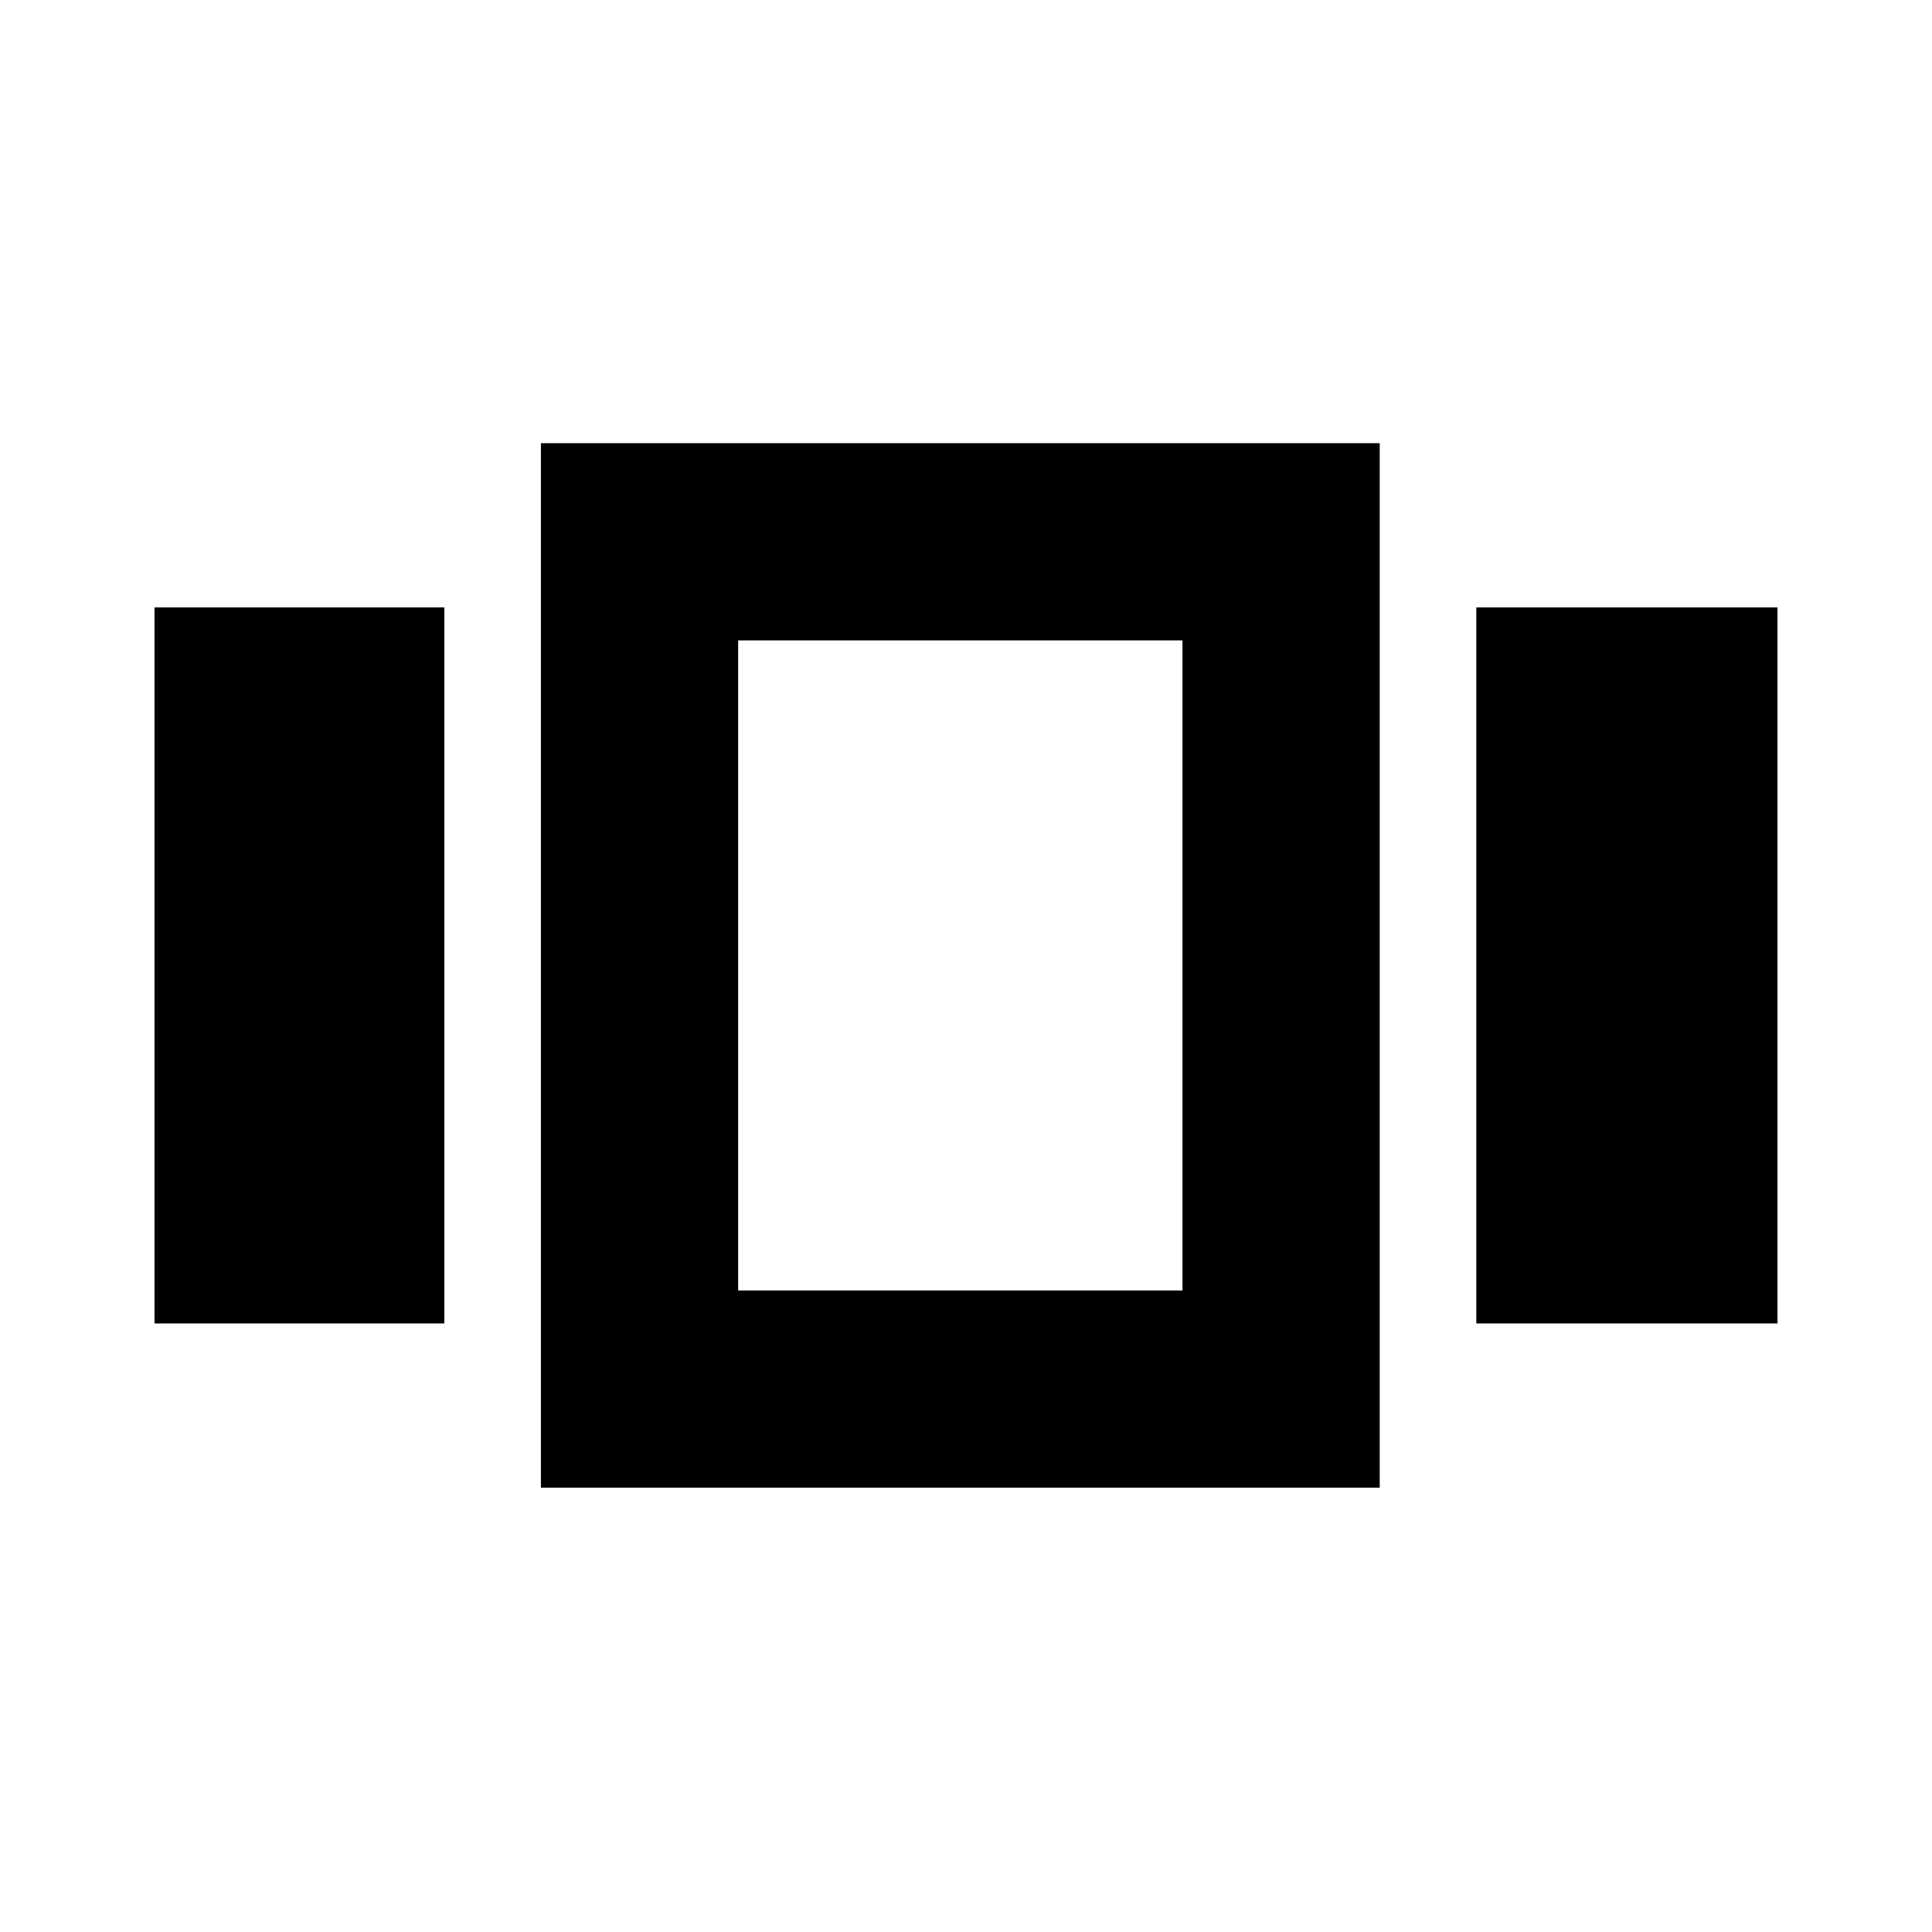 <svg xmlns="http://www.w3.org/2000/svg" height="20" viewBox="0 -960 960 960" width="20"><path d="M76.78-302.39v-355.78h144v355.78h-144Zm192 81.61v-519h416.79v519H268.78Zm464.79-81.61v-355.78h149.65v355.78H733.57Zm-366.79-16.39h220.78v-323H366.78v323Zm110.39-161.79Z"/></svg>